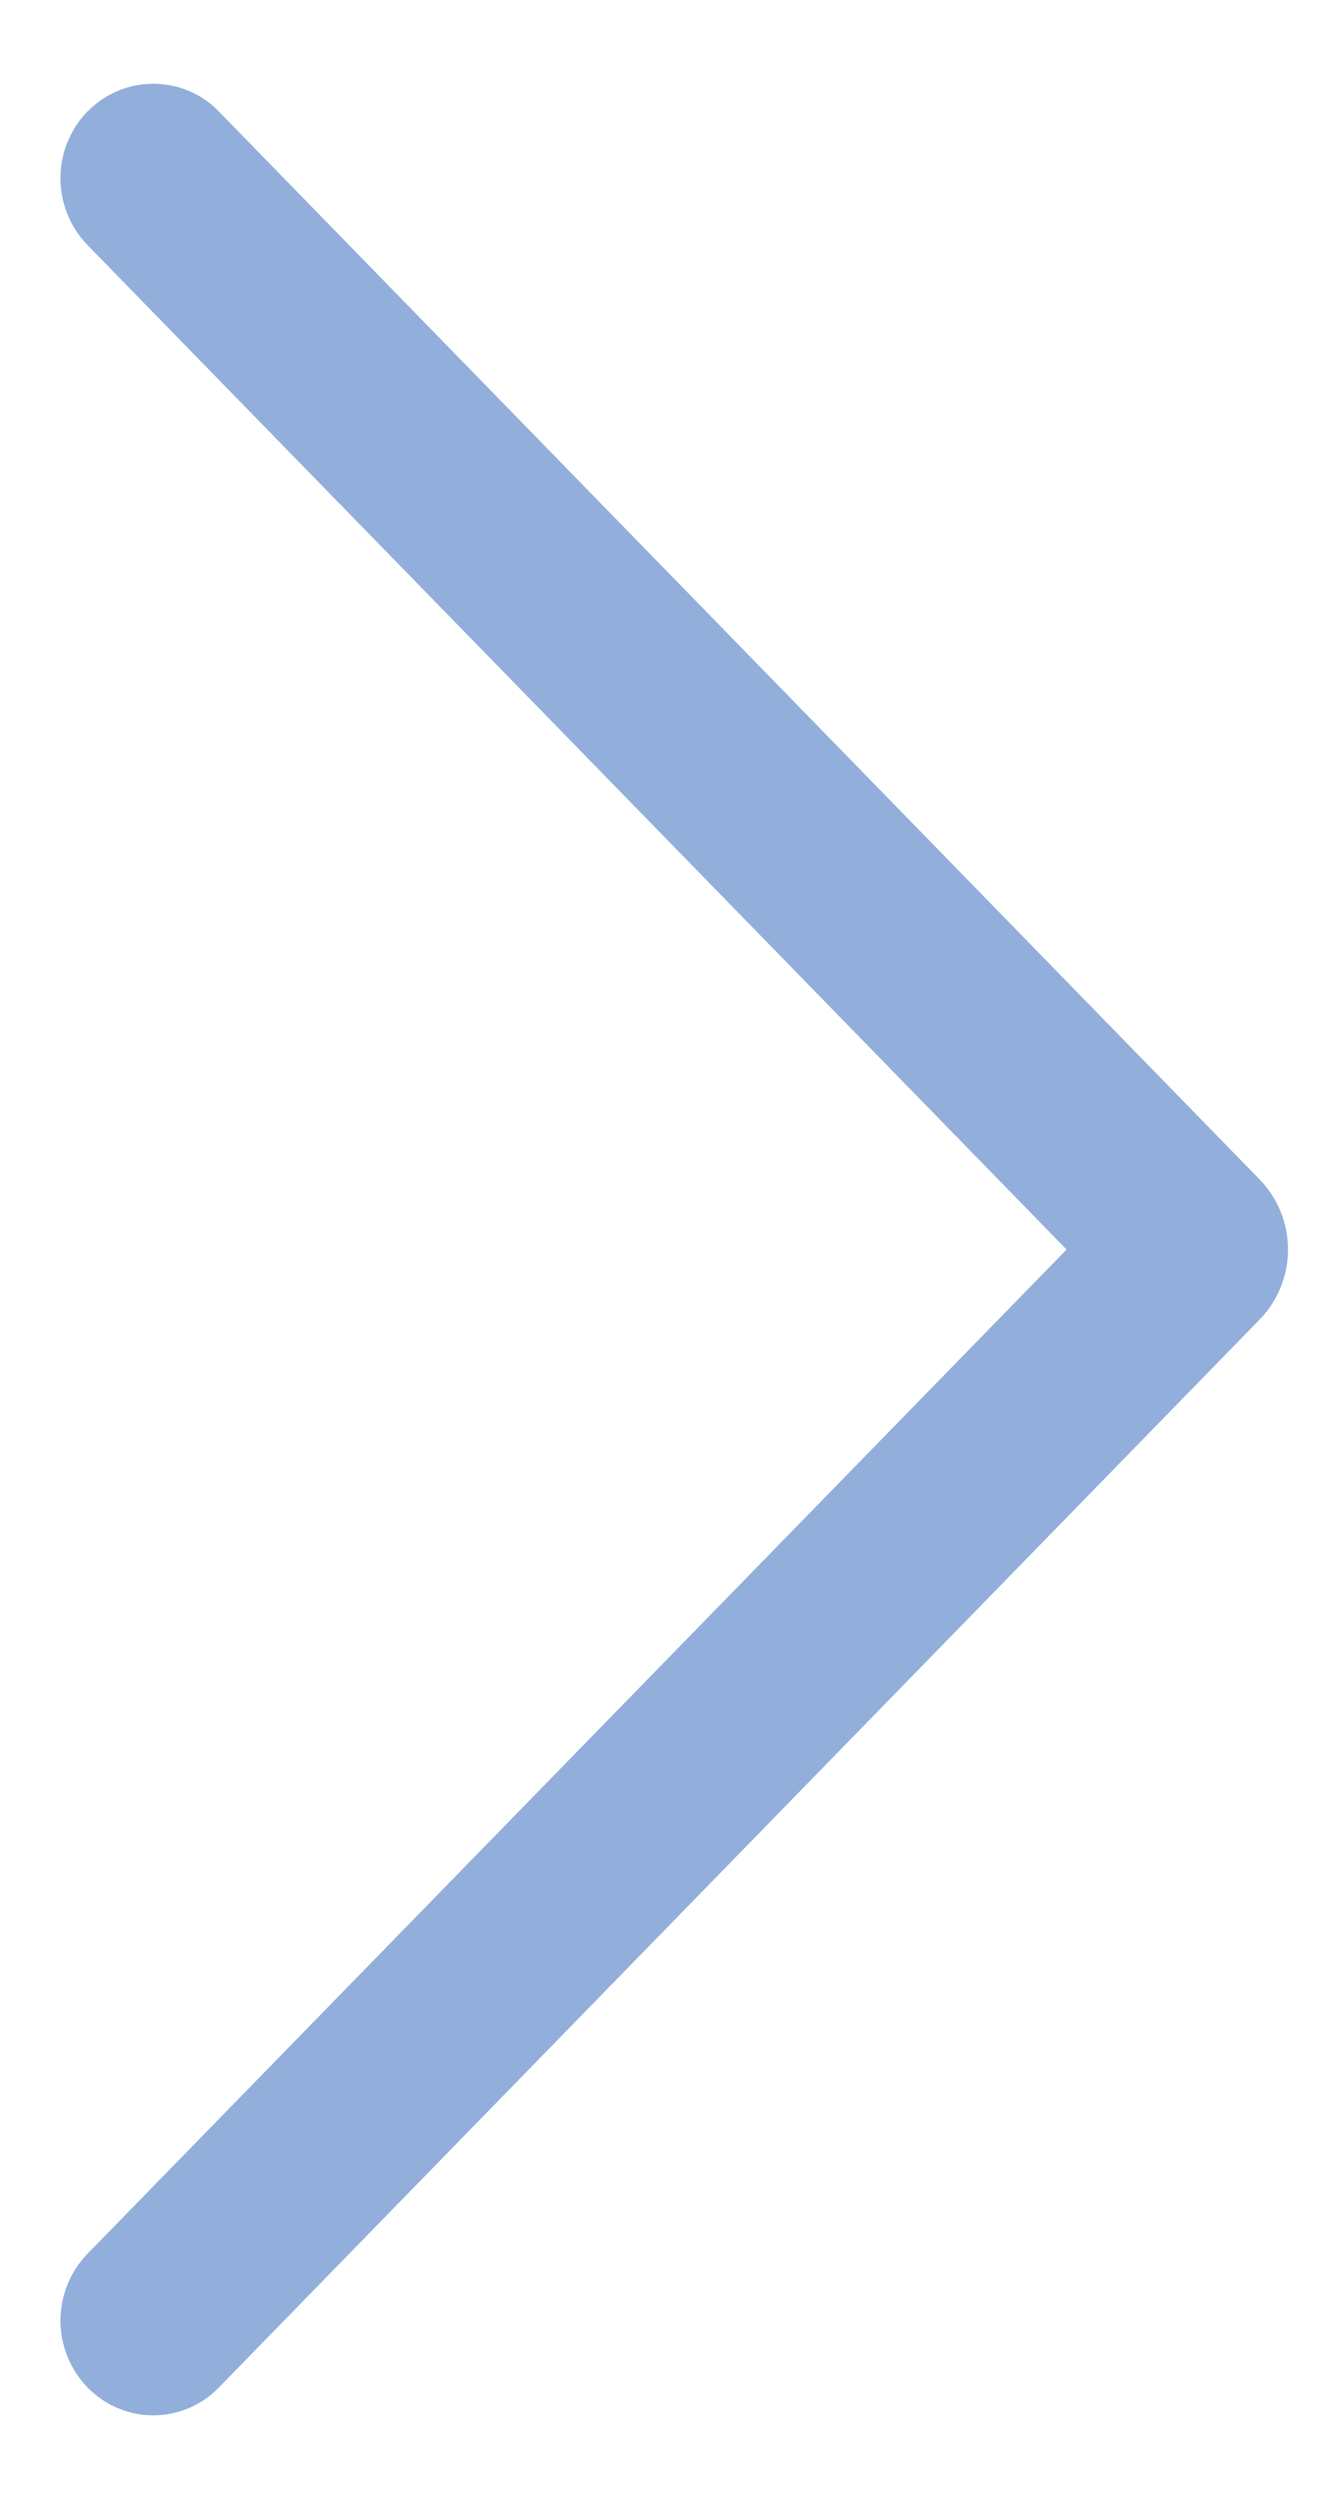 <svg width="15" height="28" viewBox="0 0 15 28" fill="none" xmlns="http://www.w3.org/2000/svg">
<path d="M0.983 1.245C0.787 1.446 0.677 1.715 0.677 1.996C0.677 2.277 0.787 2.547 0.983 2.748L11.948 13.996L0.983 25.241C0.787 25.442 0.677 25.712 0.677 25.993C0.677 26.273 0.787 26.543 0.983 26.744C1.079 26.842 1.193 26.92 1.319 26.973C1.445 27.026 1.58 27.054 1.717 27.054C1.854 27.054 1.989 27.026 2.115 26.973C2.241 26.92 2.355 26.842 2.45 26.744L14.11 14.781C14.315 14.571 14.429 14.289 14.429 13.996C14.429 13.702 14.315 13.42 14.11 13.21L2.45 1.247C2.355 1.149 2.241 1.071 2.115 1.018C1.989 0.965 1.854 0.938 1.717 0.938C1.58 0.938 1.445 0.965 1.319 1.018C1.193 1.071 1.079 1.149 0.983 1.247V1.245Z" fill="#92AFDC"/>
</svg>
